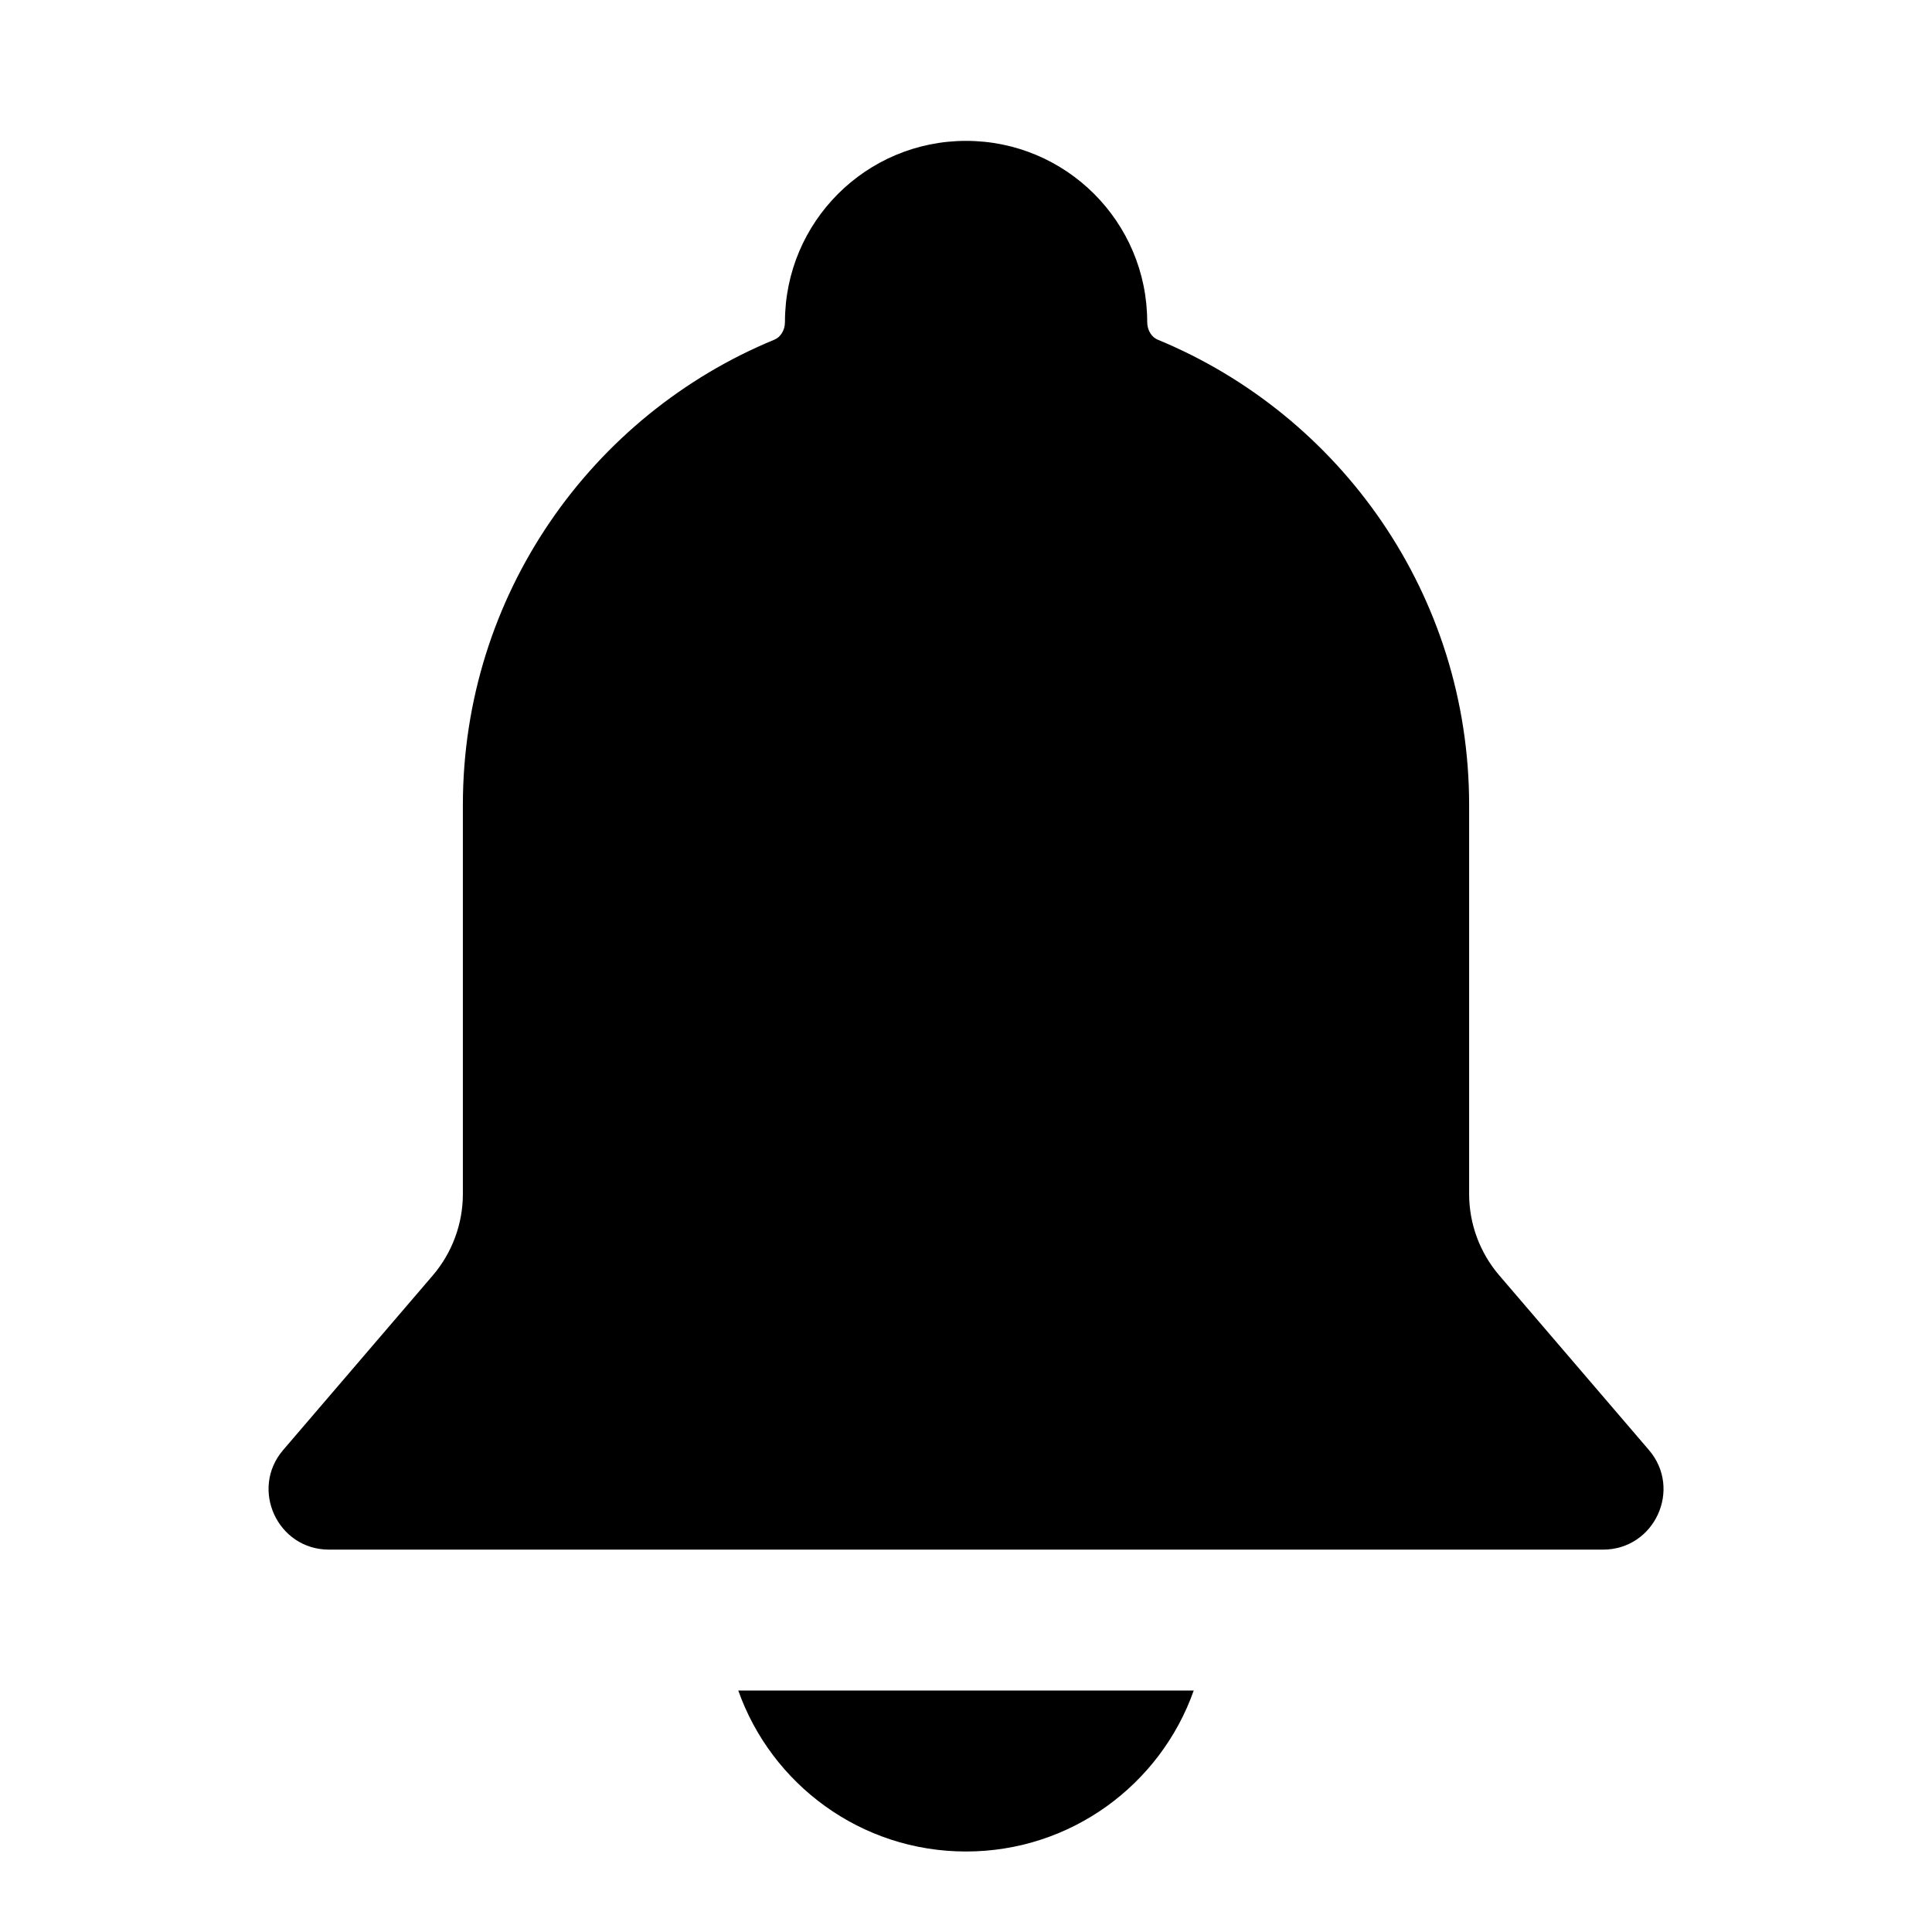 <svg width="24" height="24" viewBox="0 0 24 24" fill="none" xmlns="http://www.w3.org/2000/svg">
<path fill-rule="evenodd" clip-rule="evenodd" d="M4.087 19.25C3.447 19.25 3.101 18.498 3.518 18.012L5.376 15.844C5.617 15.562 5.75 15.203 5.75 14.832L5.75 10C5.75 7.39 7.35 5.154 9.621 4.219C9.692 4.19 9.751 4.107 9.751 4C9.751 2.757 10.758 1.75 12.001 1.75C13.243 1.75 14.251 2.757 14.251 4C14.251 4.107 14.31 4.19 14.38 4.219C16.651 5.155 18.25 7.391 18.25 10L18.25 14.832C18.25 15.203 18.383 15.562 18.625 15.844L20.483 18.012C20.9 18.498 20.554 19.25 19.913 19.25L4.087 19.25ZM12 23C13.306 23 14.418 22.165 14.829 21L9.171 21C9.583 22.165 10.694 23 12 23Z" fill="black"/>
</svg>
